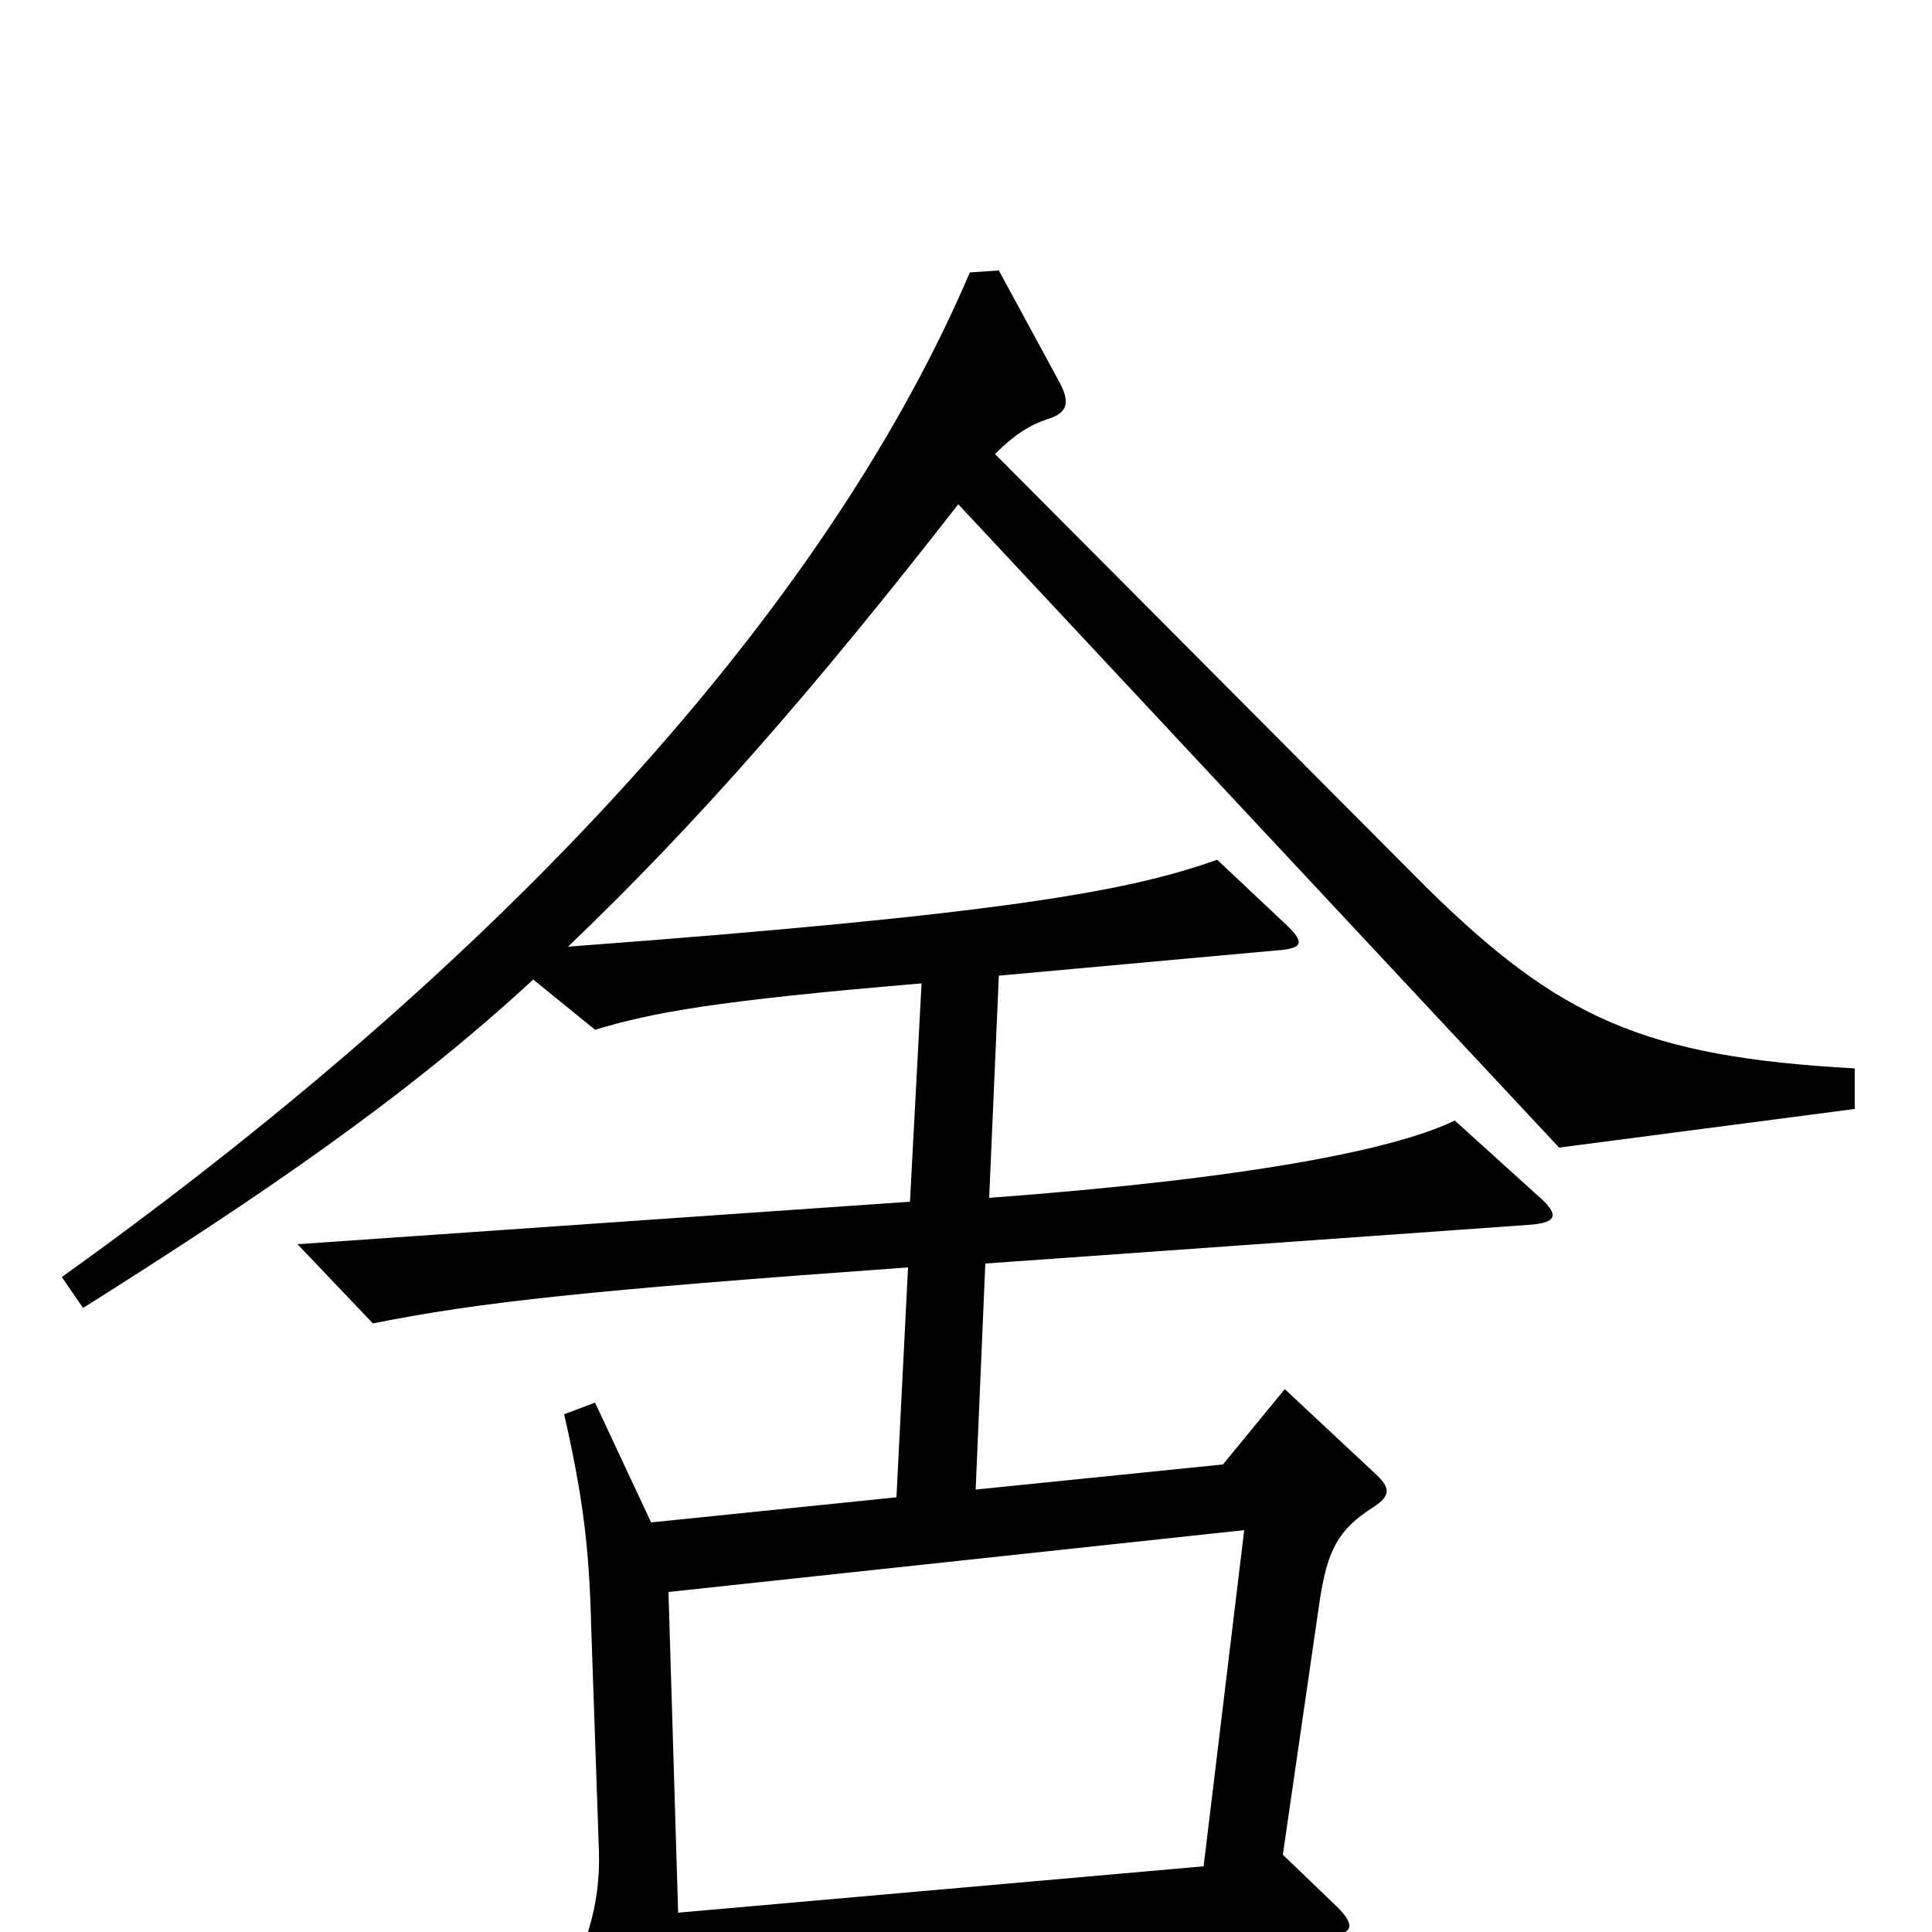 <svg xmlns="http://www.w3.org/2000/svg" viewBox="0 -1000 1000 1000">
	<path fill="#000000" d="M960 -426V-447C851 -453 807 -473 738 -541L515 -765C525 -775 533 -780 542 -783C552 -786 554 -791 549 -801L517 -860L502 -859C432 -695 275 -513 32 -339L43 -323C135 -381 210 -432 276 -493L308 -467C338 -476 370 -482 477 -491L471 -378L154 -356L193 -315C248 -326 303 -332 470 -344L464 -225L337 -212L308 -274L292 -268C302 -224 305 -198 306 -158L310 -42C311 -13 302 12 292 24L334 87C345 103 348 102 351 84C353 76 354 50 352 26L688 2C701 1 702 -4 690 -15L664 -40L683 -171C687 -197 692 -208 711 -220C720 -226 720 -230 711 -238L665 -281L633 -242L505 -229L510 -346L791 -366C806 -367 808 -371 795 -382L753 -420C722 -405 647 -390 512 -380L517 -495L660 -508C675 -509 676 -512 664 -523L630 -555C585 -539 522 -527 294 -510C361 -574 422 -644 496 -739L807 -406ZM644 -208L623 -34L351 -10L346 -176Z"/>
</svg>